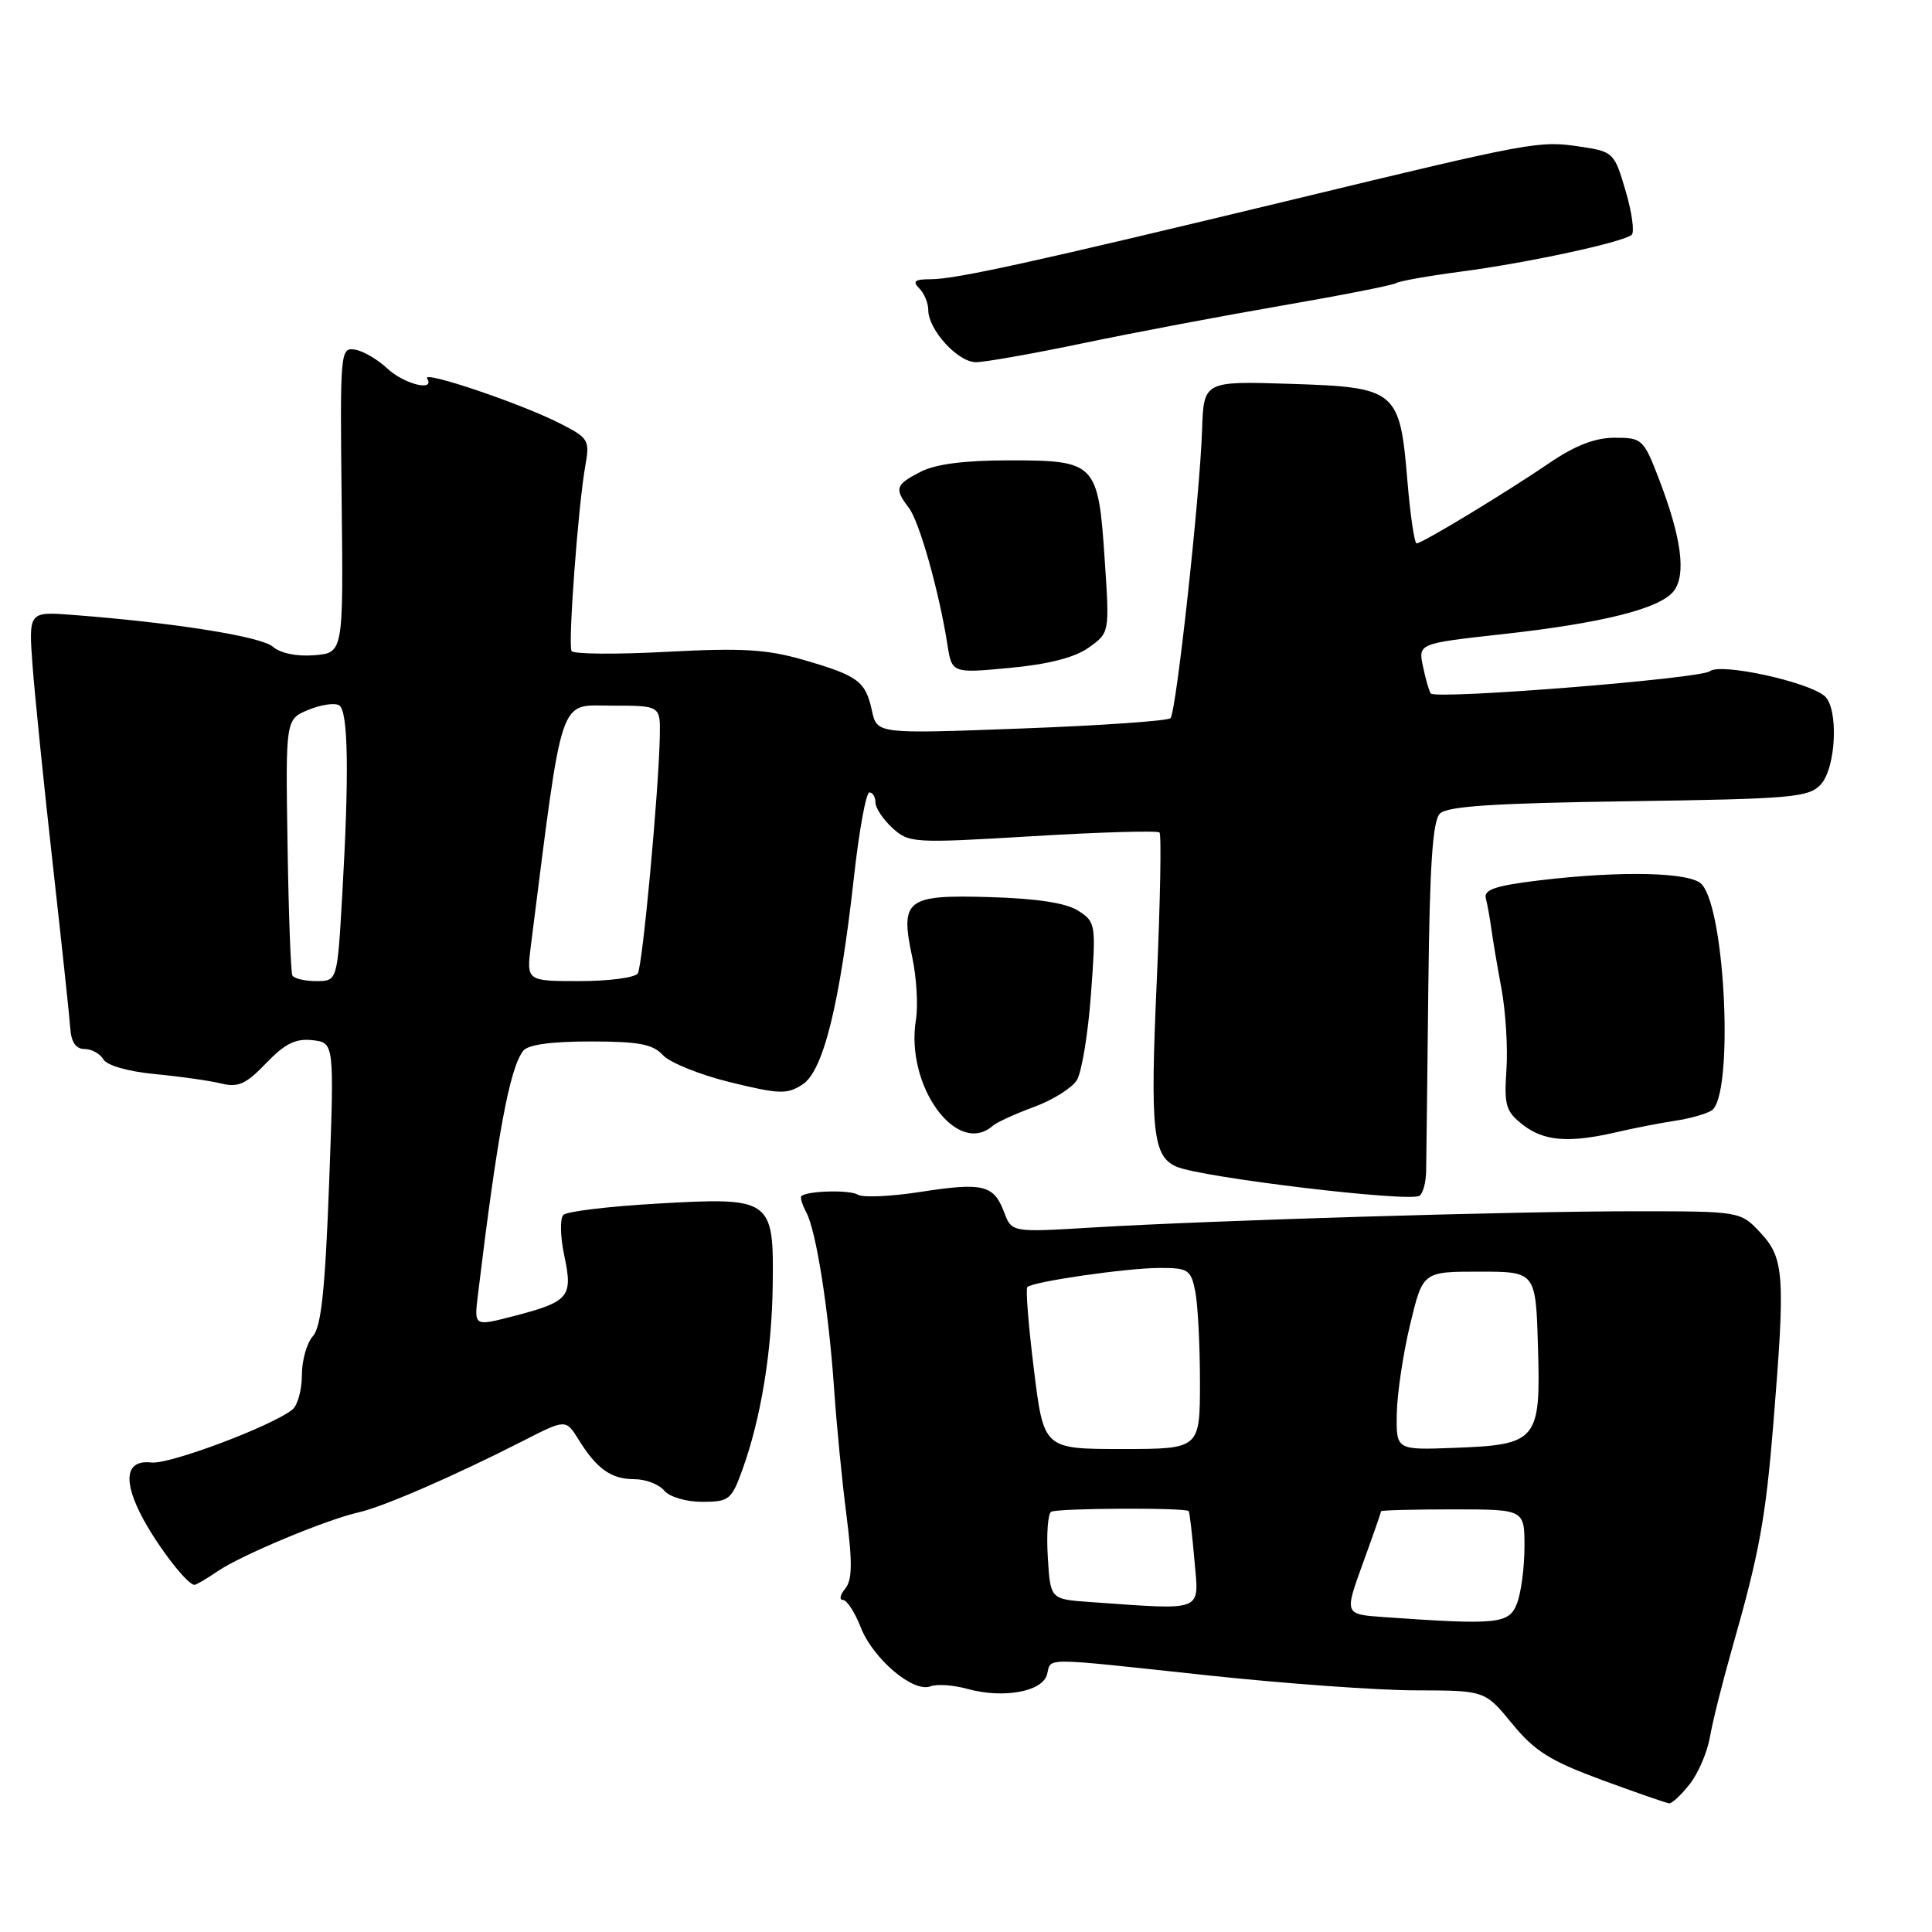 <?xml version="1.0" encoding="UTF-8" standalone="no"?>
<!DOCTYPE svg PUBLIC "-//W3C//DTD SVG 1.1//EN" "http://www.w3.org/Graphics/SVG/1.1/DTD/svg11.dtd" >
<svg xmlns="http://www.w3.org/2000/svg" xmlns:xlink="http://www.w3.org/1999/xlink" version="1.1" viewBox="0 0 256 256">
 <g >
 <path fill="currentColor"
d=" M 223.90 236.40 C 225.03 234.97 226.23 232.16 226.58 230.15 C 226.92 228.14 228.24 222.90 229.49 218.50 C 233.12 205.81 233.95 201.28 234.99 188.50 C 236.57 169.08 236.42 166.74 233.32 163.40 C 230.64 160.50 230.64 160.50 216.57 160.50 C 200.60 160.50 160.82 161.69 144.78 162.65 C 134.06 163.30 134.06 163.30 133.05 160.62 C 131.67 156.99 130.26 156.65 121.99 157.93 C 118.07 158.54 114.34 158.71 113.69 158.31 C 112.60 157.63 106.93 157.78 106.18 158.50 C 106.01 158.67 106.30 159.64 106.84 160.65 C 108.16 163.13 109.80 173.60 110.52 184.00 C 110.84 188.68 111.57 196.22 112.16 200.77 C 112.97 207.13 112.93 209.38 111.98 210.52 C 111.31 211.33 111.18 212.00 111.69 212.00 C 112.21 212.00 113.27 213.63 114.05 215.63 C 115.69 219.81 121.01 224.32 123.28 223.45 C 124.13 223.12 126.34 223.27 128.19 223.79 C 132.96 225.10 138.14 224.16 138.74 221.87 C 139.34 219.60 137.62 219.59 160.00 221.99 C 170.18 223.08 182.61 223.98 187.63 223.98 C 196.76 224.00 196.76 224.00 200.37 228.40 C 203.35 232.04 205.41 233.33 212.24 235.85 C 216.78 237.52 220.80 238.92 221.18 238.95 C 221.55 238.98 222.78 237.83 223.90 236.40 Z  M 28.85 208.19 C 31.97 206.06 43.21 201.37 47.50 200.40 C 50.77 199.67 60.19 195.57 69.24 190.96 C 74.97 188.03 74.97 188.03 76.67 190.76 C 79.07 194.64 80.99 196.00 84.07 196.00 C 85.55 196.00 87.32 196.68 88.00 197.50 C 88.71 198.35 90.89 199.00 93.04 199.00 C 96.60 199.00 96.93 198.73 98.37 194.75 C 100.83 187.94 102.28 179.13 102.39 170.18 C 102.54 158.83 102.21 158.61 87.00 159.49 C 80.67 159.85 75.12 160.52 74.65 160.98 C 74.18 161.43 74.24 163.86 74.77 166.38 C 75.94 171.86 75.42 172.49 68.02 174.40 C 62.82 175.75 62.82 175.75 63.32 171.63 C 65.89 150.41 67.51 141.66 69.31 139.25 C 69.92 138.43 73.00 138.00 78.21 138.00 C 84.63 138.00 86.50 138.35 87.84 139.81 C 88.75 140.81 92.78 142.43 96.79 143.41 C 103.31 145.00 104.31 145.03 106.36 143.68 C 109.10 141.89 111.28 133.07 113.16 116.15 C 113.84 110.02 114.76 105.00 115.20 105.00 C 115.64 105.00 116.00 105.60 116.00 106.33 C 116.00 107.05 117.01 108.58 118.25 109.71 C 120.43 111.71 121.02 111.75 136.82 110.80 C 145.80 110.26 153.37 110.04 153.64 110.31 C 153.91 110.58 153.74 119.51 153.27 130.15 C 152.39 149.83 152.75 153.23 155.89 154.59 C 159.16 156.02 186.67 159.32 188.08 158.45 C 188.54 158.17 188.94 156.71 188.97 155.22 C 189.00 153.72 189.13 142.74 189.26 130.80 C 189.44 114.61 189.83 108.77 190.80 107.80 C 191.77 106.83 198.02 106.42 215.80 106.17 C 237.44 105.86 239.65 105.67 241.25 103.96 C 243.31 101.75 243.65 93.79 241.75 92.21 C 239.43 90.29 227.93 87.81 226.57 88.94 C 225.39 89.92 190.35 92.72 189.59 91.89 C 189.39 91.68 188.93 90.10 188.57 88.39 C 187.90 85.27 187.90 85.27 198.92 84.05 C 212.38 82.57 220.06 80.63 221.81 78.28 C 223.44 76.10 222.80 71.27 219.87 63.60 C 217.79 58.18 217.60 58.00 213.97 58.00 C 211.38 58.00 208.73 59.02 205.36 61.31 C 199.46 65.33 188.44 72.00 187.71 72.00 C 187.42 72.00 186.87 68.28 186.49 63.74 C 185.49 51.67 185.05 51.31 170.93 50.86 C 159.50 50.50 159.50 50.50 159.28 57.00 C 158.99 65.72 155.86 94.33 155.10 95.16 C 154.77 95.52 145.89 96.14 135.36 96.53 C 116.21 97.25 116.21 97.25 115.54 94.19 C 114.68 90.25 113.73 89.55 106.51 87.45 C 101.60 86.03 98.34 85.84 88.33 86.37 C 81.62 86.73 75.95 86.68 75.73 86.26 C 75.25 85.35 76.61 67.06 77.54 61.82 C 78.17 58.30 78.03 58.06 74.19 56.10 C 69.06 53.48 55.90 49.03 56.59 50.15 C 57.71 51.95 53.51 50.89 51.30 48.81 C 50.01 47.60 48.08 46.48 47.00 46.32 C 45.10 46.03 45.05 46.65 45.27 66.26 C 45.50 86.50 45.50 86.50 41.65 86.82 C 39.32 87.01 37.15 86.56 36.15 85.69 C 34.60 84.34 23.03 82.50 9.64 81.48 C 3.78 81.03 3.78 81.03 4.32 88.27 C 4.62 92.24 5.82 104.05 6.99 114.50 C 8.16 124.95 9.21 134.74 9.31 136.25 C 9.44 138.10 10.06 139.00 11.20 139.00 C 12.14 139.00 13.26 139.62 13.70 140.37 C 14.17 141.18 16.99 141.98 20.50 142.32 C 23.80 142.63 27.75 143.19 29.27 143.56 C 31.57 144.13 32.58 143.67 35.27 140.87 C 37.76 138.28 39.17 137.58 41.40 137.83 C 44.30 138.16 44.30 138.16 43.61 156.80 C 43.08 170.96 42.56 175.82 41.46 177.05 C 40.66 177.93 40.00 180.25 40.00 182.21 C 40.00 184.16 39.44 186.21 38.75 186.77 C 36.04 188.96 22.44 194.07 20.06 193.79 C 16.59 193.39 16.21 196.22 19.04 201.40 C 21.18 205.29 24.86 210.00 25.77 210.00 C 26.00 210.00 27.39 209.19 28.85 208.19 Z  M 214.24 150.01 C 216.58 149.47 220.07 148.79 222.00 148.50 C 223.93 148.21 226.08 147.60 226.79 147.15 C 229.74 145.28 228.67 120.64 225.48 117.16 C 224.02 115.57 214.87 115.35 204.00 116.65 C 198.16 117.35 196.58 117.88 196.88 119.03 C 197.09 119.84 197.41 121.62 197.60 123.00 C 197.78 124.38 198.39 127.97 198.95 131.00 C 199.51 134.03 199.81 138.87 199.61 141.77 C 199.29 146.44 199.53 147.28 201.76 149.02 C 204.55 151.22 207.88 151.49 214.24 150.01 Z  M 131.55 149.17 C 132.07 148.71 134.53 147.59 137.00 146.68 C 139.48 145.77 142.03 144.17 142.68 143.14 C 143.33 142.10 144.18 136.97 144.56 131.73 C 145.24 122.45 145.20 122.18 142.88 120.68 C 141.28 119.65 137.45 119.06 131.15 118.87 C 120.05 118.54 119.23 119.18 120.89 126.90 C 121.45 129.55 121.67 133.26 121.36 135.15 C 119.95 143.89 126.81 153.33 131.55 149.17 Z  M 144.26 85.81 C 147.03 83.84 147.03 83.84 146.38 74.17 C 145.53 61.34 145.20 61.00 133.80 61.00 C 127.78 61.00 123.95 61.49 121.95 62.53 C 118.64 64.24 118.48 64.73 120.44 67.31 C 121.83 69.15 124.42 78.33 125.53 85.36 C 126.13 89.22 126.13 89.22 133.81 88.50 C 138.94 88.02 142.42 87.13 144.26 85.81 Z  M 143.50 45.48 C 150.10 44.10 161.94 41.86 169.82 40.50 C 177.70 39.14 184.51 37.80 184.97 37.52 C 185.42 37.24 189.33 36.55 193.65 35.98 C 202.36 34.84 215.11 32.09 216.21 31.11 C 216.60 30.76 216.24 28.14 215.40 25.29 C 213.92 20.23 213.77 20.09 209.45 19.44 C 203.92 18.61 203.27 18.73 171.00 26.52 C 136.87 34.75 126.65 37.00 123.31 37.00 C 121.20 37.00 120.87 37.27 121.80 38.20 C 122.46 38.86 123.00 40.15 123.00 41.07 C 123.00 43.70 126.93 48.00 129.32 47.99 C 130.52 47.99 136.90 46.86 143.50 45.48 Z  M 183.32 214.27 C 178.14 213.90 178.14 213.90 180.57 207.20 C 181.91 203.52 183.00 200.39 183.00 200.25 C 183.00 200.11 187.28 200.00 192.50 200.00 C 202.00 200.00 202.00 200.00 202.00 204.93 C 202.00 207.65 201.56 211.02 201.02 212.43 C 199.98 215.19 198.52 215.34 183.32 214.27 Z  M 144.34 212.27 C 139.18 211.90 139.18 211.90 138.84 206.35 C 138.65 203.30 138.85 200.59 139.28 200.32 C 140.08 199.83 157.12 199.75 157.51 200.23 C 157.63 200.38 157.97 203.31 158.27 206.75 C 158.87 213.71 159.77 213.35 144.34 212.27 Z  M 137.00 181.48 C 136.28 175.70 135.89 170.77 136.13 170.54 C 136.85 169.82 149.28 168.02 153.62 168.01 C 157.45 168.00 157.80 168.23 158.38 171.12 C 158.72 172.84 159.00 178.24 159.00 183.12 C 159.00 192.00 159.00 192.00 148.65 192.00 C 138.30 192.00 138.30 192.00 137.00 181.48 Z  M 185.08 187.32 C 185.13 184.67 185.92 179.35 186.85 175.50 C 188.53 168.50 188.53 168.50 196.01 168.50 C 203.50 168.50 203.50 168.50 203.79 178.50 C 204.16 190.91 203.71 191.44 192.66 191.85 C 185.00 192.14 185.00 192.14 185.08 187.32 Z  M 38.74 129.25 C 38.53 128.84 38.24 121.03 38.10 111.90 C 37.84 95.31 37.84 95.31 40.86 94.06 C 42.52 93.37 44.36 93.10 44.94 93.46 C 46.15 94.21 46.28 102.47 45.34 118.75 C 44.69 130.00 44.69 130.00 41.91 130.00 C 40.37 130.00 38.95 129.66 38.74 129.25 Z  M 70.35 125.25 C 74.65 91.42 73.95 93.50 81.02 93.50 C 87.50 93.50 87.50 93.50 87.43 97.50 C 87.29 104.80 85.15 127.95 84.51 128.98 C 84.16 129.54 80.70 130.00 76.81 130.00 C 69.75 130.00 69.75 130.00 70.35 125.25 Z "/>
</g>
</svg>